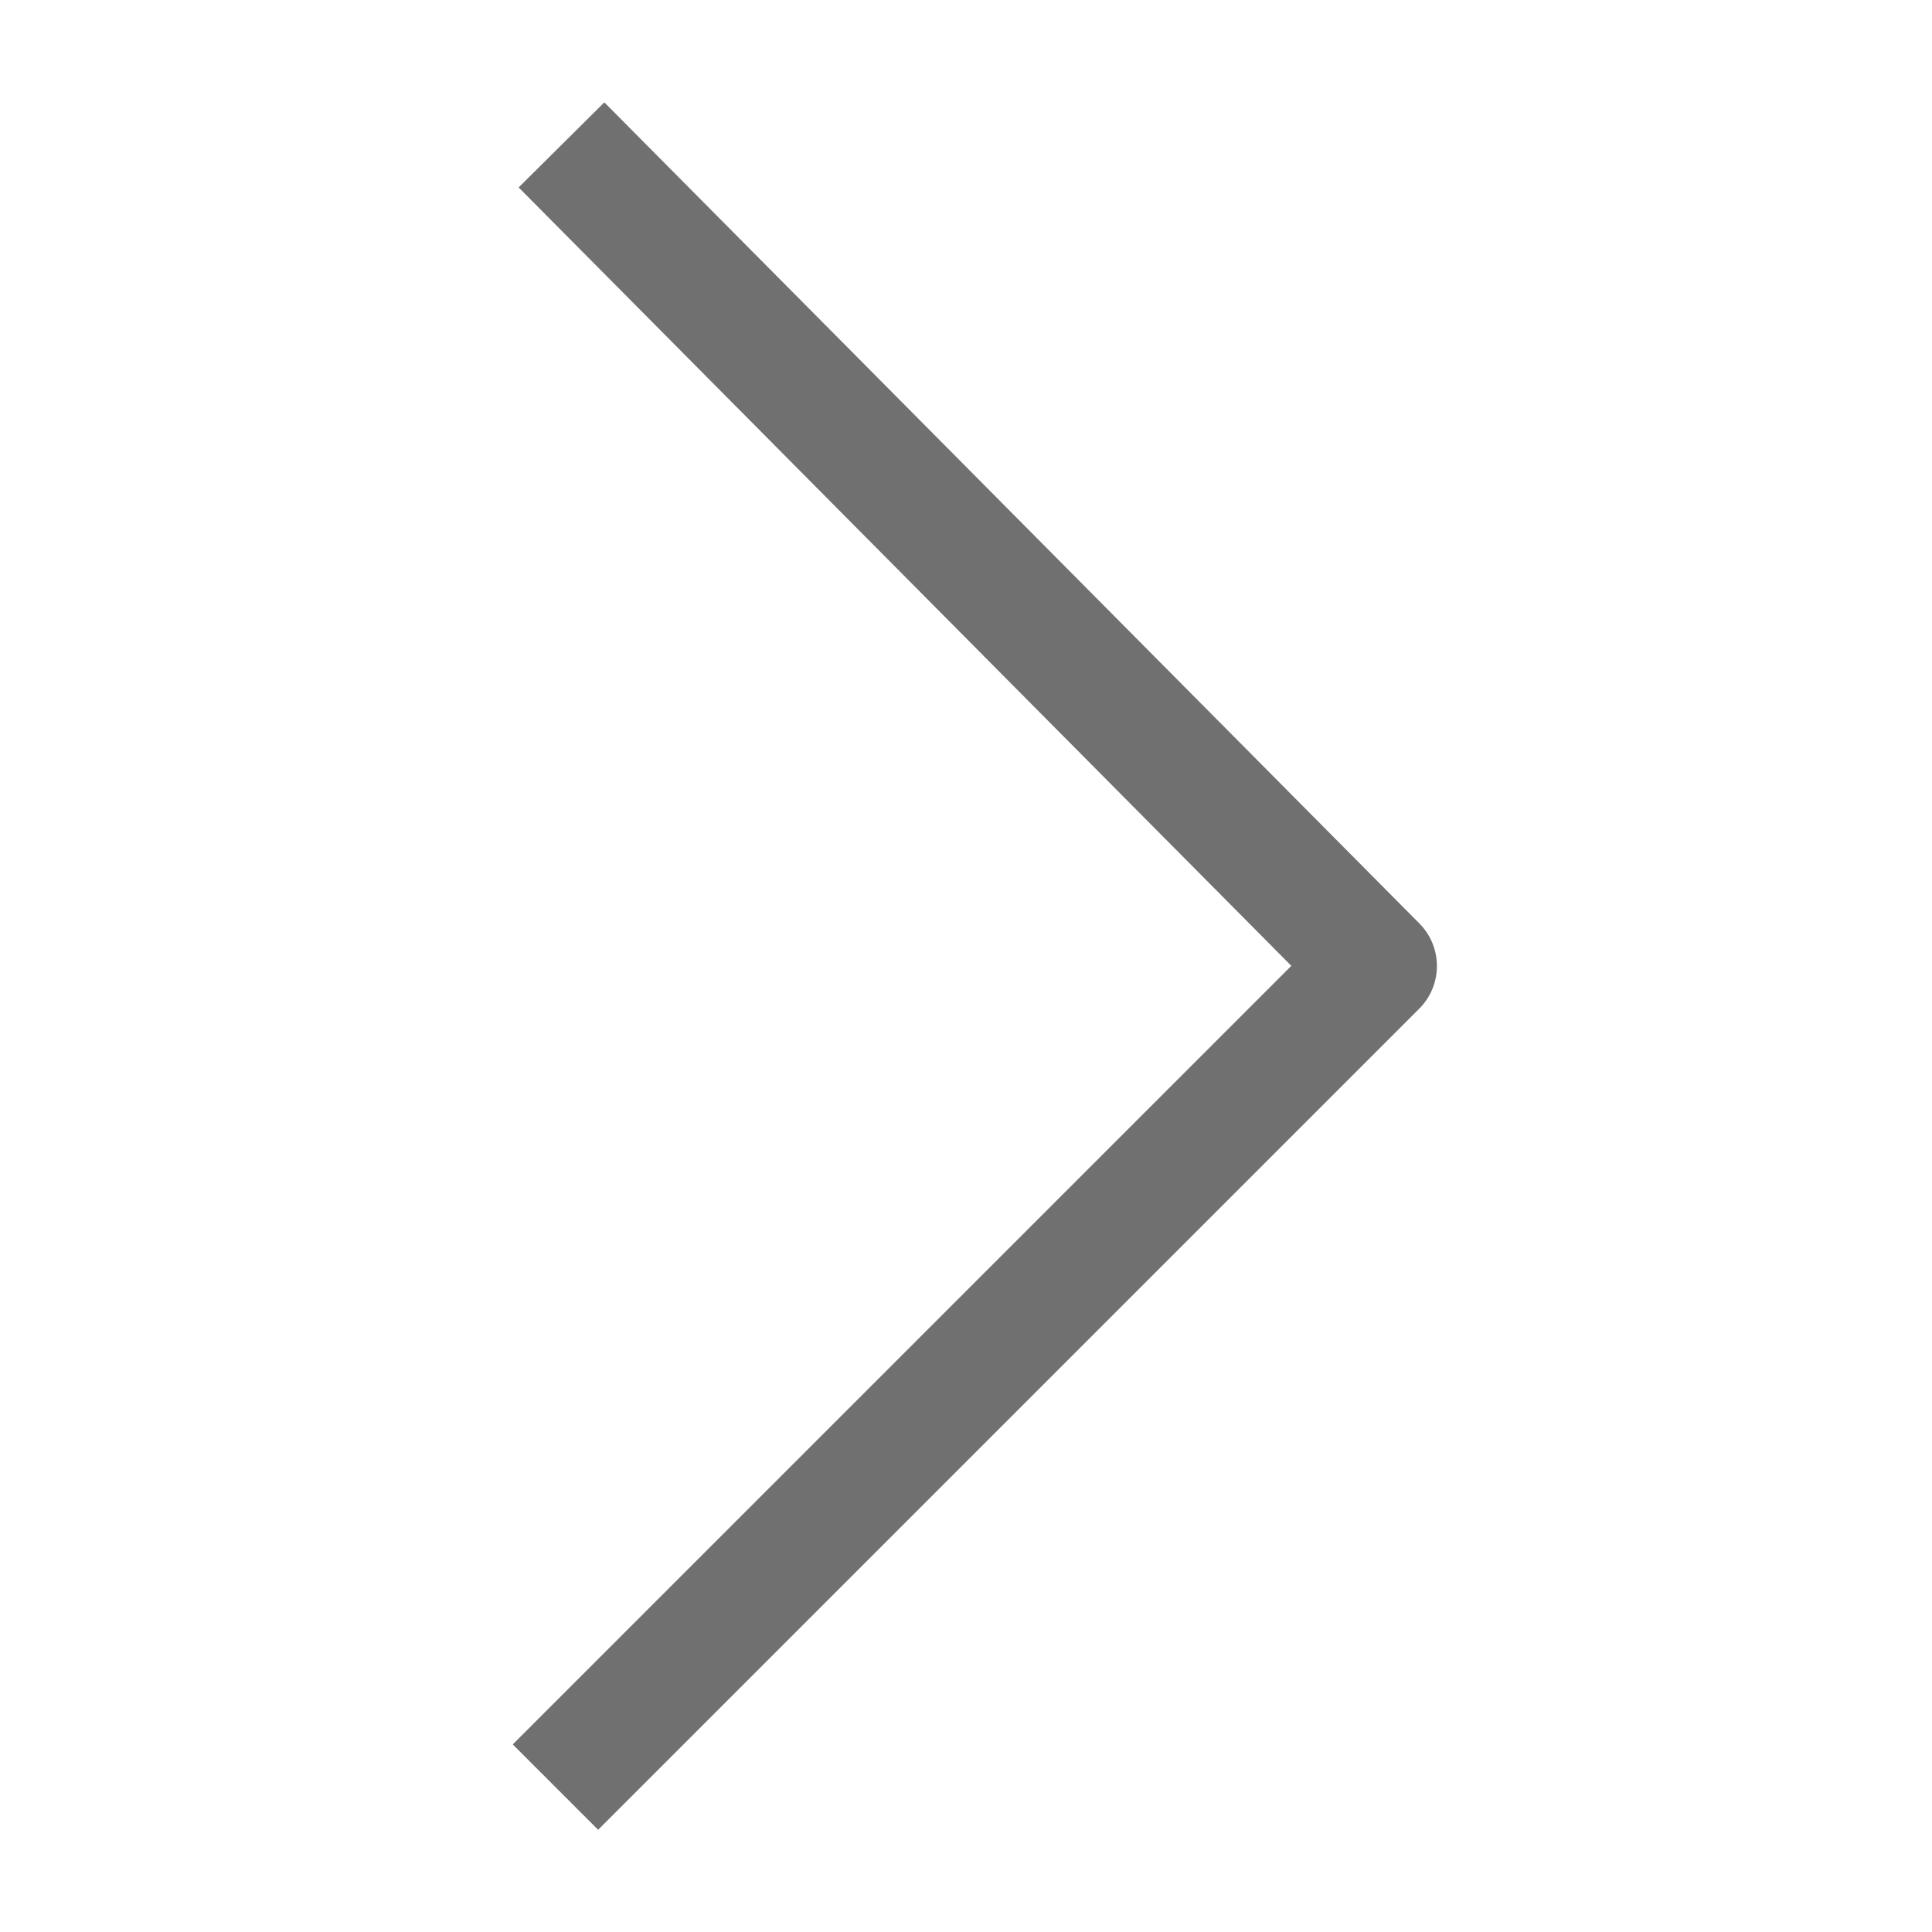 <svg id="cat-pg" xmlns="http://www.w3.org/2000/svg" width="32" height="32" viewBox="0 0 32 32"><defs><style>.cls-1{fill:none;stroke:#707070;stroke-linejoin:round;stroke-width:2px;}</style></defs><polyline class="cls-1" points="9.2 29.6 22.8 16 9.3 2.4"/></svg>